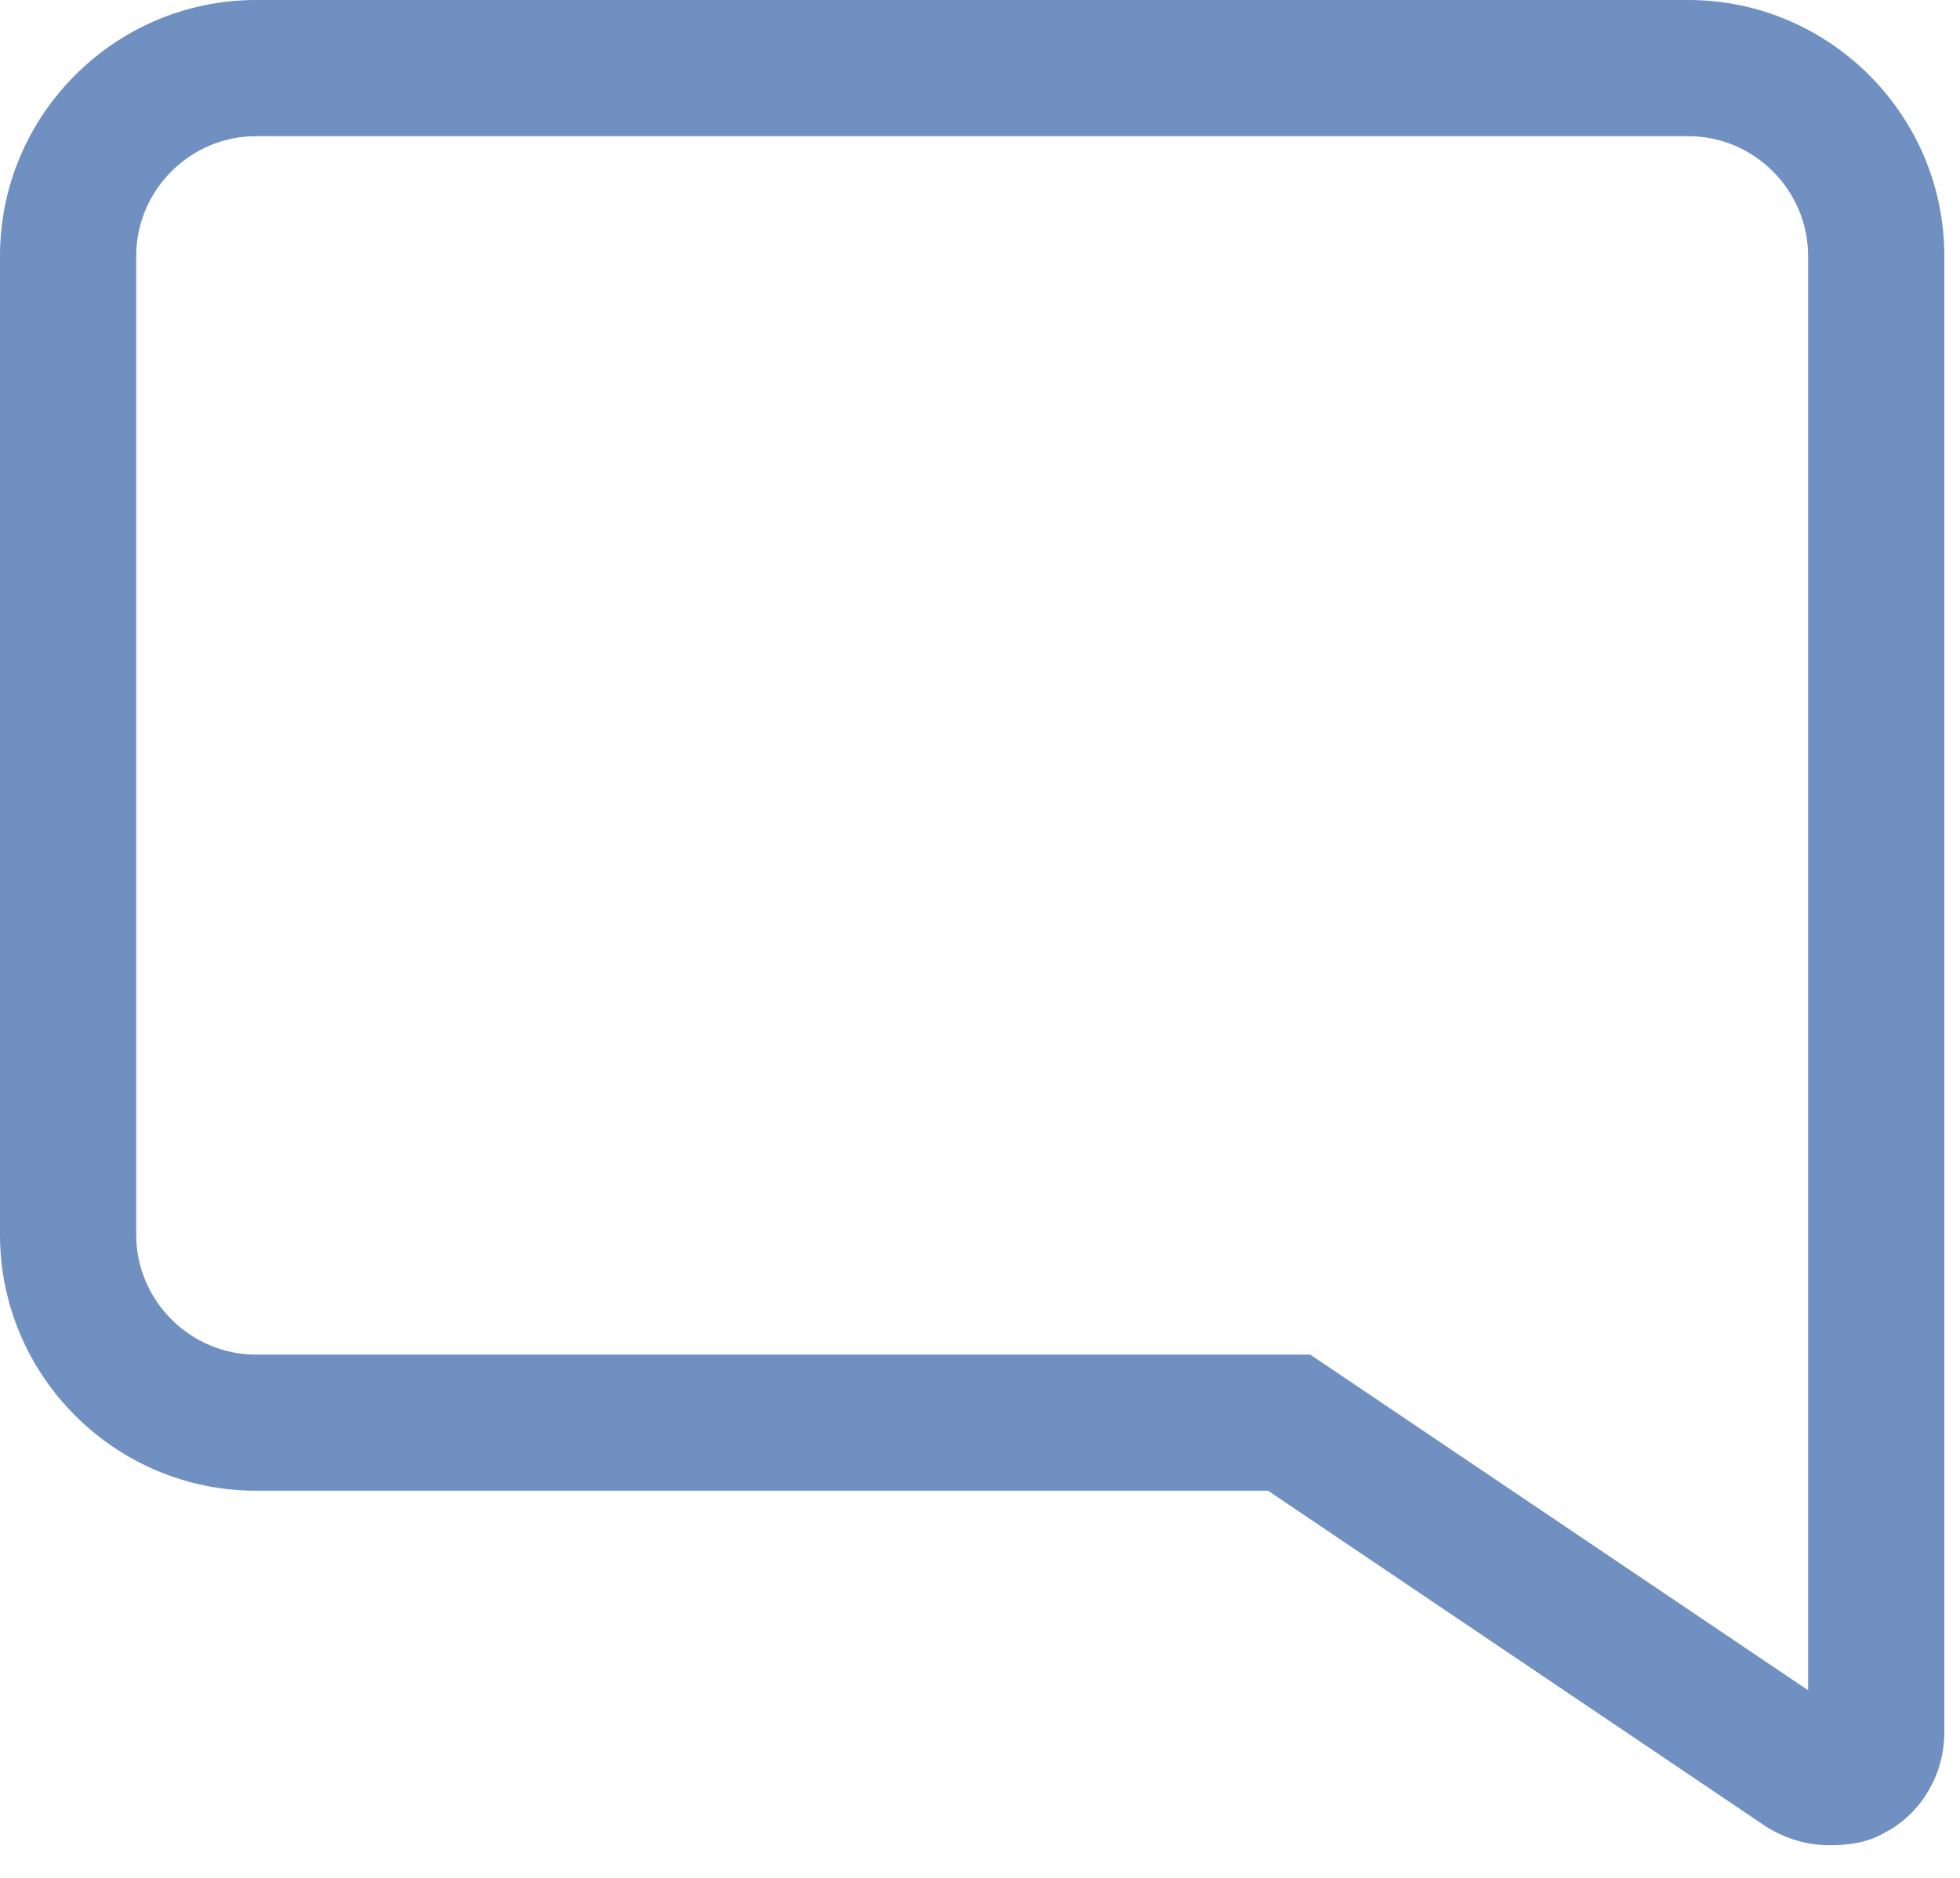 <svg width="24" height="23" viewBox="0 0 24 23" fill="none" xmlns="http://www.w3.org/2000/svg">
<path d="M22.399 22.6C22.111 22.6 21.852 22.514 21.622 22.37L15.527 18.258H3.134C1.409 18.258 0 16.849 0 15.124V3.134C0 1.409 1.409 0 3.134 0H20.674C22.399 0 23.808 1.409 23.808 3.134V21.22C23.808 21.737 23.52 22.226 23.06 22.456C22.859 22.571 22.629 22.6 22.399 22.6ZM3.134 1.668C2.329 1.668 1.668 2.329 1.668 3.134V15.124C1.668 15.929 2.329 16.591 3.134 16.591H16.044L22.14 20.702V3.134C22.14 2.329 21.479 1.668 20.674 1.668H3.134Z" fill="#7090C2"/>
</svg>

